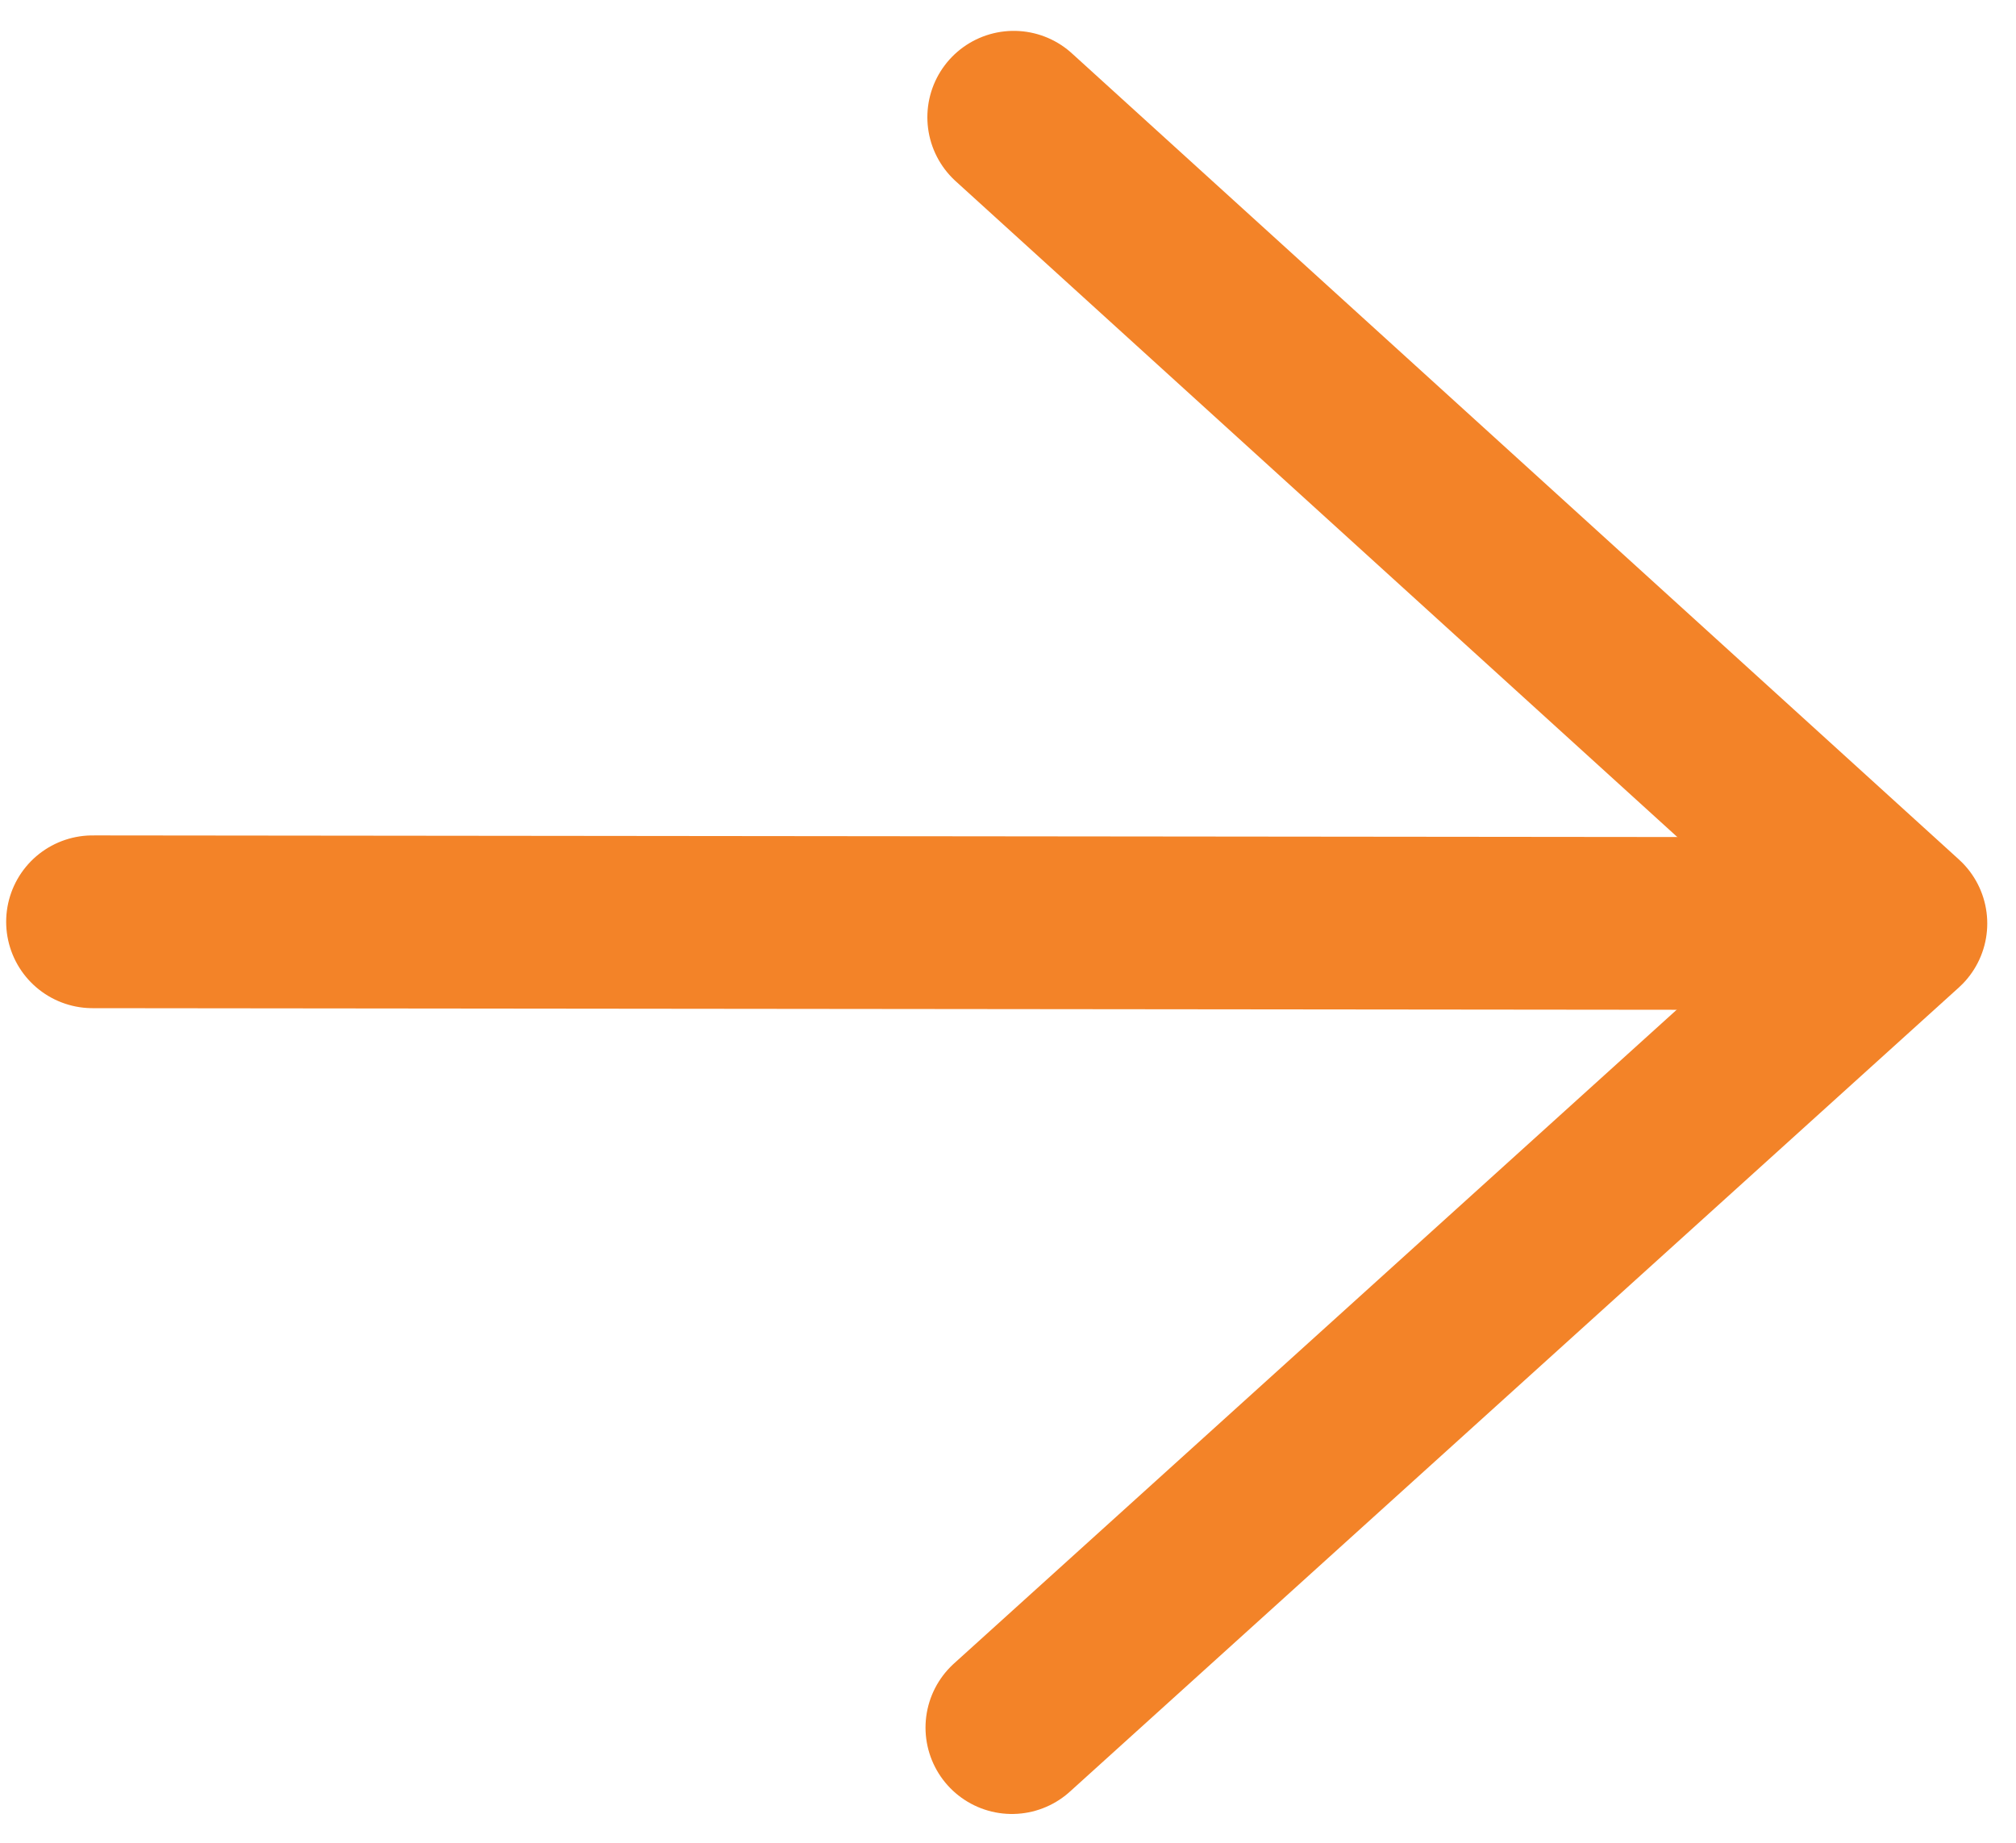 <svg width="35" height="32" viewBox="0 0 35 32" fill="none" xmlns="http://www.w3.org/2000/svg">
<path d="M1.607 16.007L32.984 16.039" stroke="#F38328" stroke-width="3" stroke-linecap="round" stroke-linejoin="round"/>
<path d="M17.6 2.036L33.001 16.036L17.568 30" stroke="#F38328" stroke-width="3" stroke-linecap="round" stroke-linejoin="round"/>
</svg>
